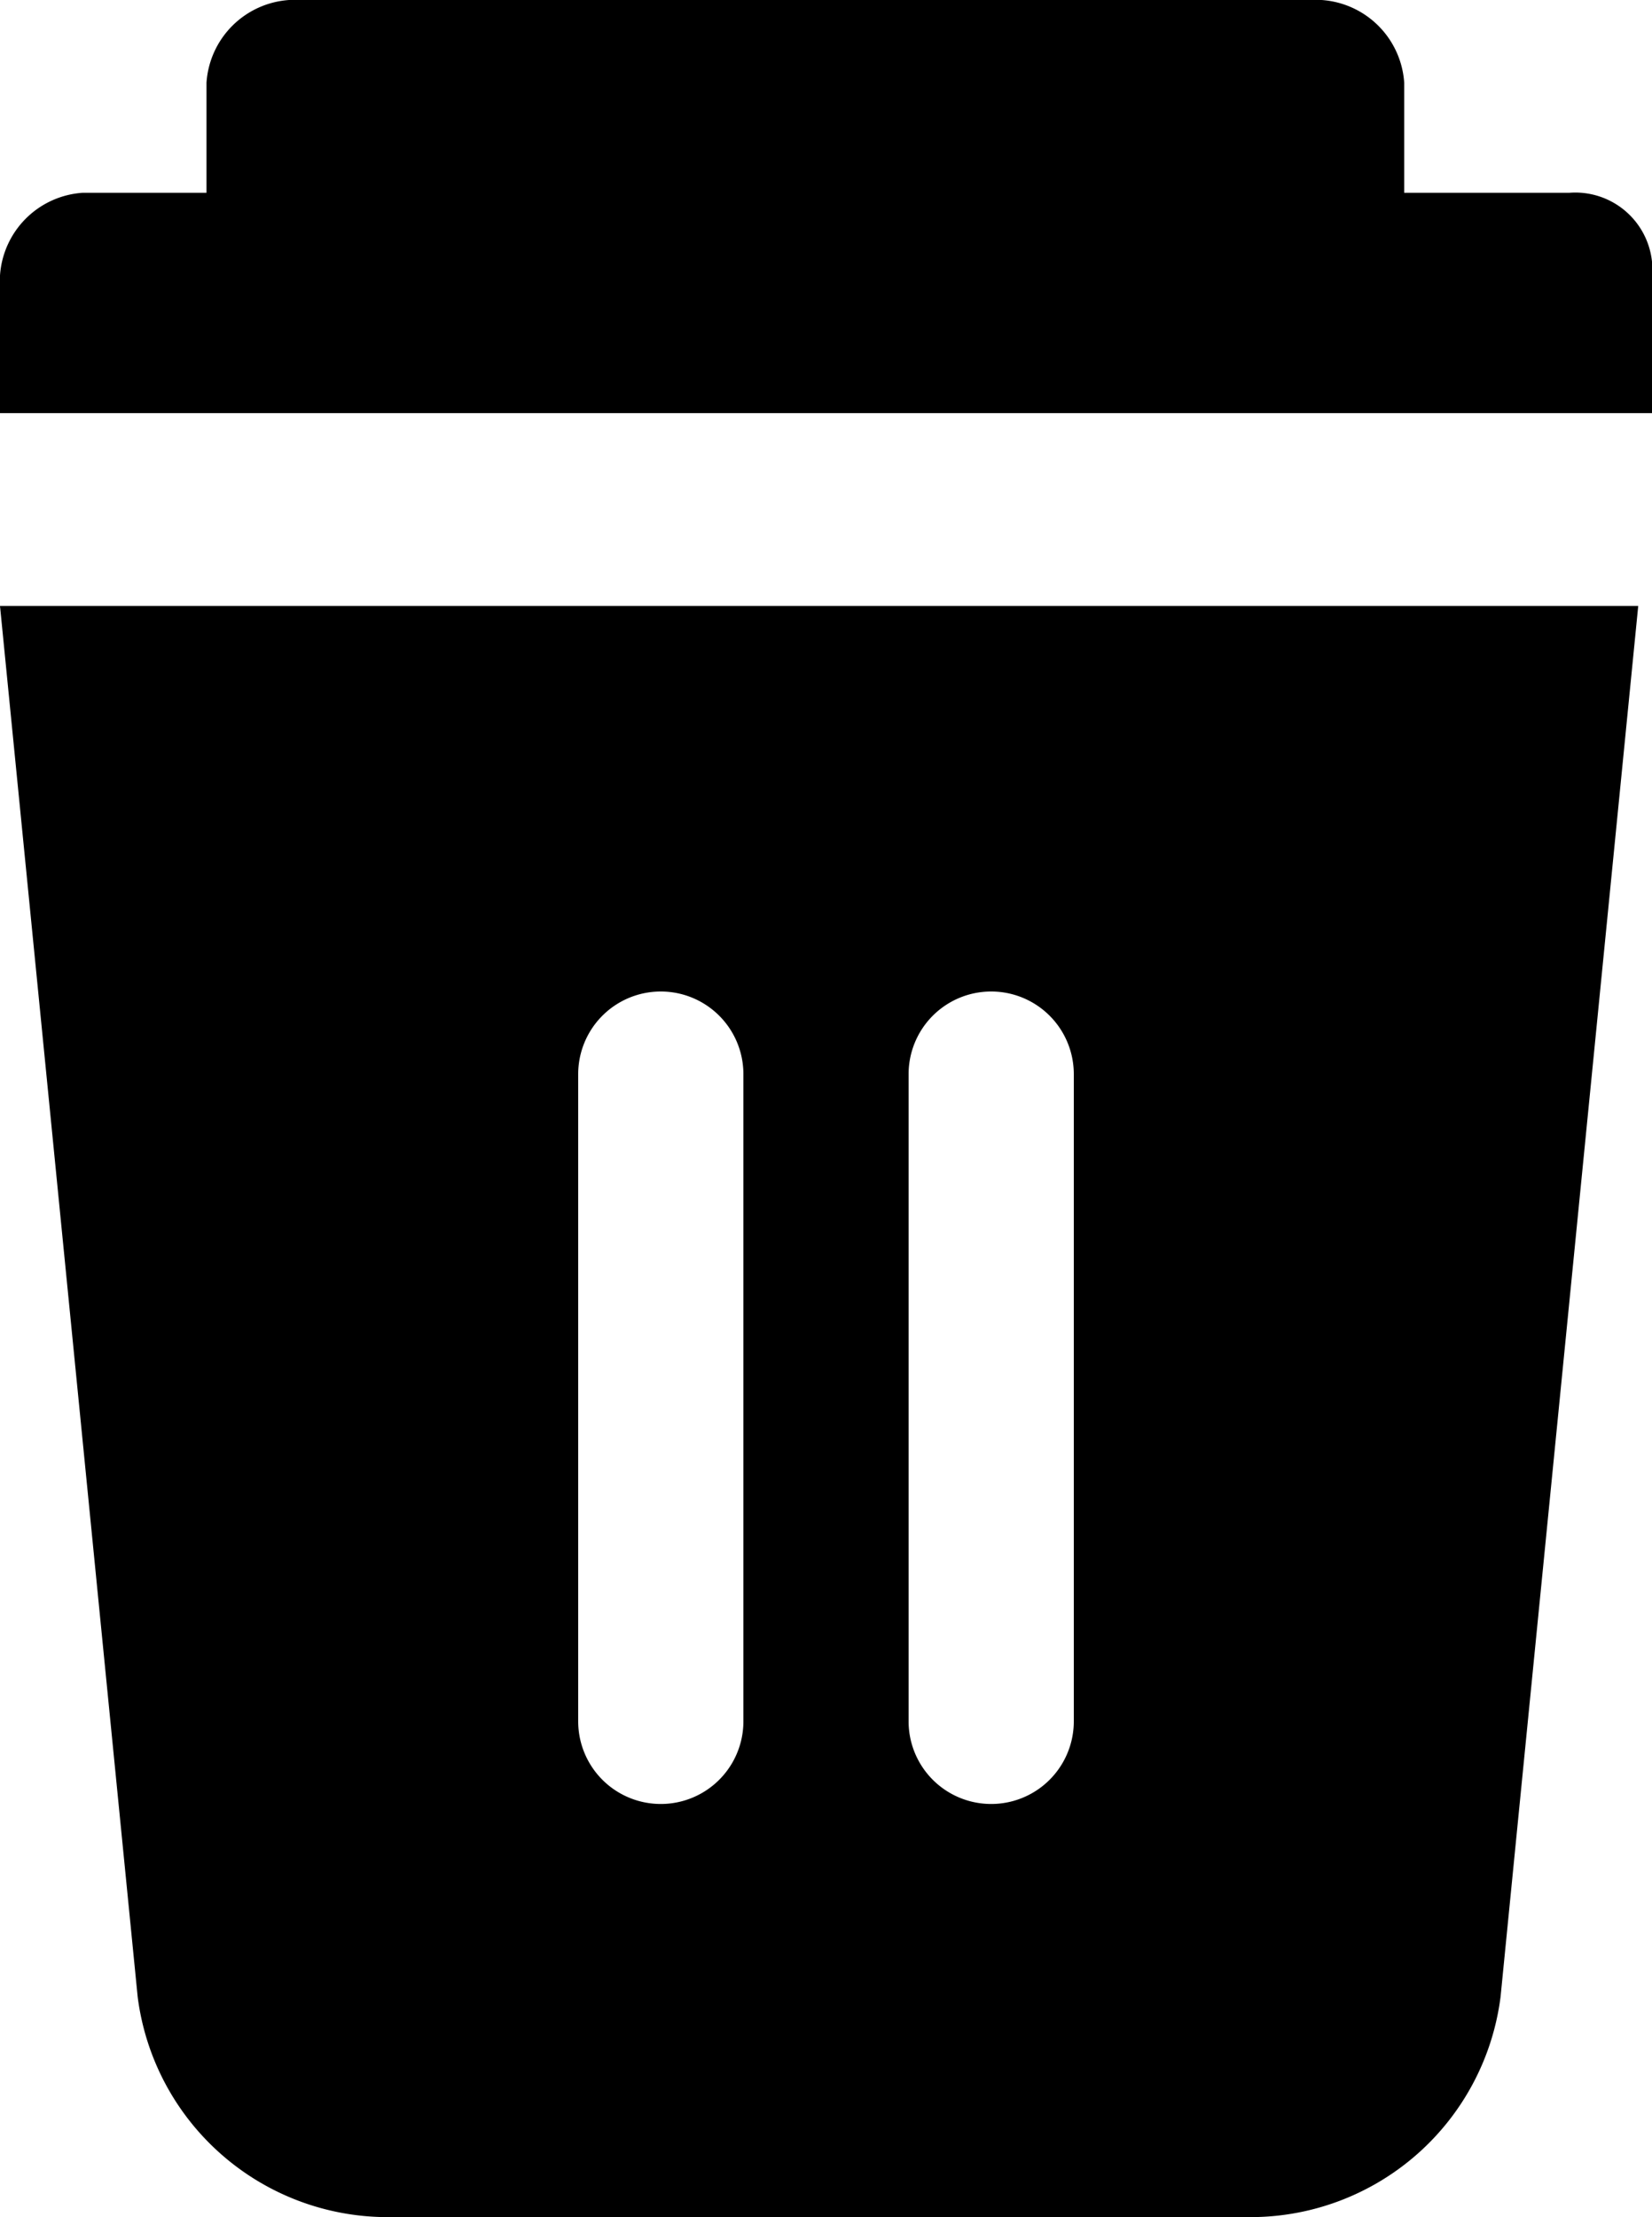 <svg xmlns="http://www.w3.org/2000/svg" viewBox="0 0 12 16.1">
  <g id="Group_22" data-name="Group 22" transform="translate(-212 -4)">
    <path id="Path_25" data-name="Path 25" d="M223.4,5.4h-1.2V4.6a.645.645,0,0,0-.6-.6h-7.5a.645.645,0,0,0-.6.6v.8h-.9a.645.645,0,0,0-.6.6V7h12V5.9A.56.56,0,0,0,223.4,5.4Z"/>
    <path id="Path_26" data-name="Path 26" d="M212,8.4l1,10.1a1.831,1.831,0,0,0,1.8,1.6h6.3a1.831,1.831,0,0,0,1.8-1.6l1-10.1Zm5.4,8.1a.6.6,0,0,1-1.2,0V11.8a.6.6,0,0,1,1.2,0Zm2.4,0a.6.6,0,0,1-1.2,0V11.8a.6.6,0,0,1,1.2,0Z"/>
  </g>
</svg>
